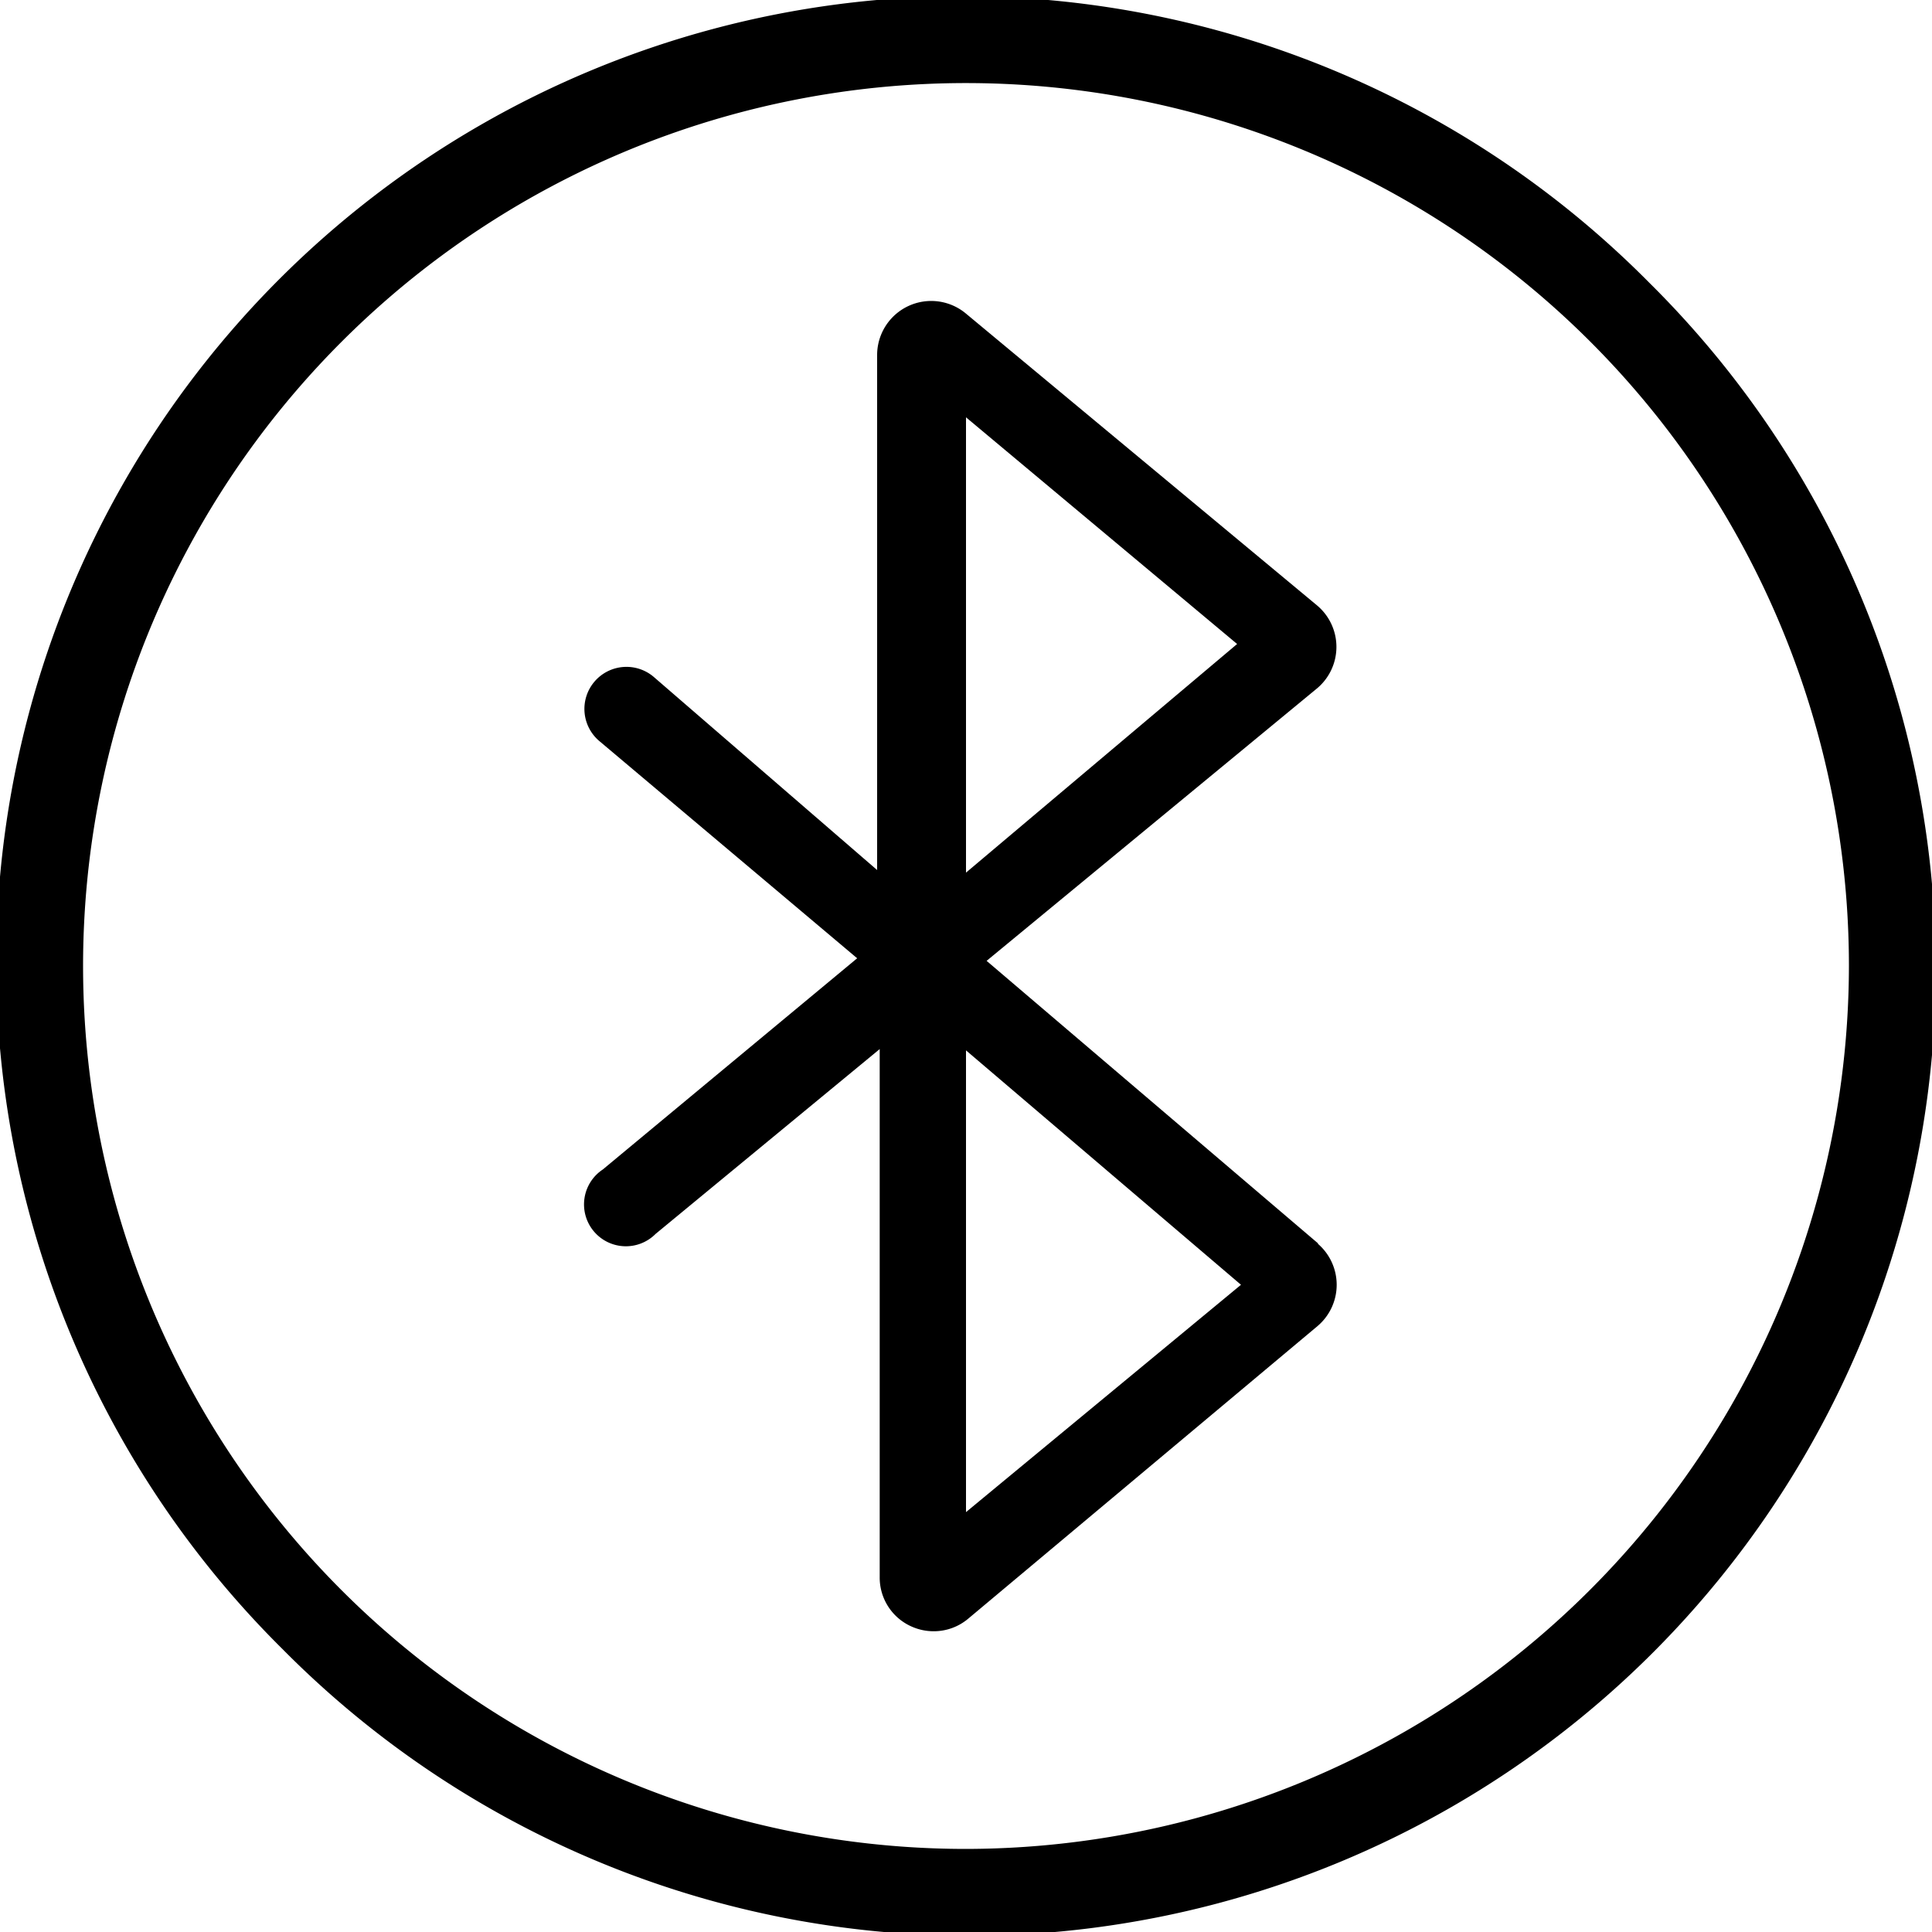 <svg data-name="Layer 1" xmlns="http://www.w3.org/2000/svg" viewBox="0 0 30 30"><title>bluetooth</title><path class="cls-1" d="M20.47 19.31l-5.15-4.39 5.13-4.23a.84.84 0 0 0 0-1.29L15 4.87a.84.84 0 0 0-1.38.64v8l-3.47-3a.653.653 0 1 0-.84 1l4 3.37-3.95 3.28a.65.65 0 1 0 .82 1l3.48-2.87v8.2a.83.83 0 0 0 .48.76.84.84 0 0 0 .36.08.83.83 0 0 0 .54-.2l5.42-4.54a.84.84 0 0 0 0-1.28zM15 6.48L19.21 10 15 13.55zm0 17v-7.17l4.27 3.64z"/><path class="cls-1" d="M25.61 4.39A15.005 15.005 0 1 0 4.39 25.61 15.005 15.005 0 1 0 25.61 4.39zM15 28.71A13.71 13.71 0 1 1 28.71 15 13.73 13.73 0 0 1 15 28.71z"/></svg>